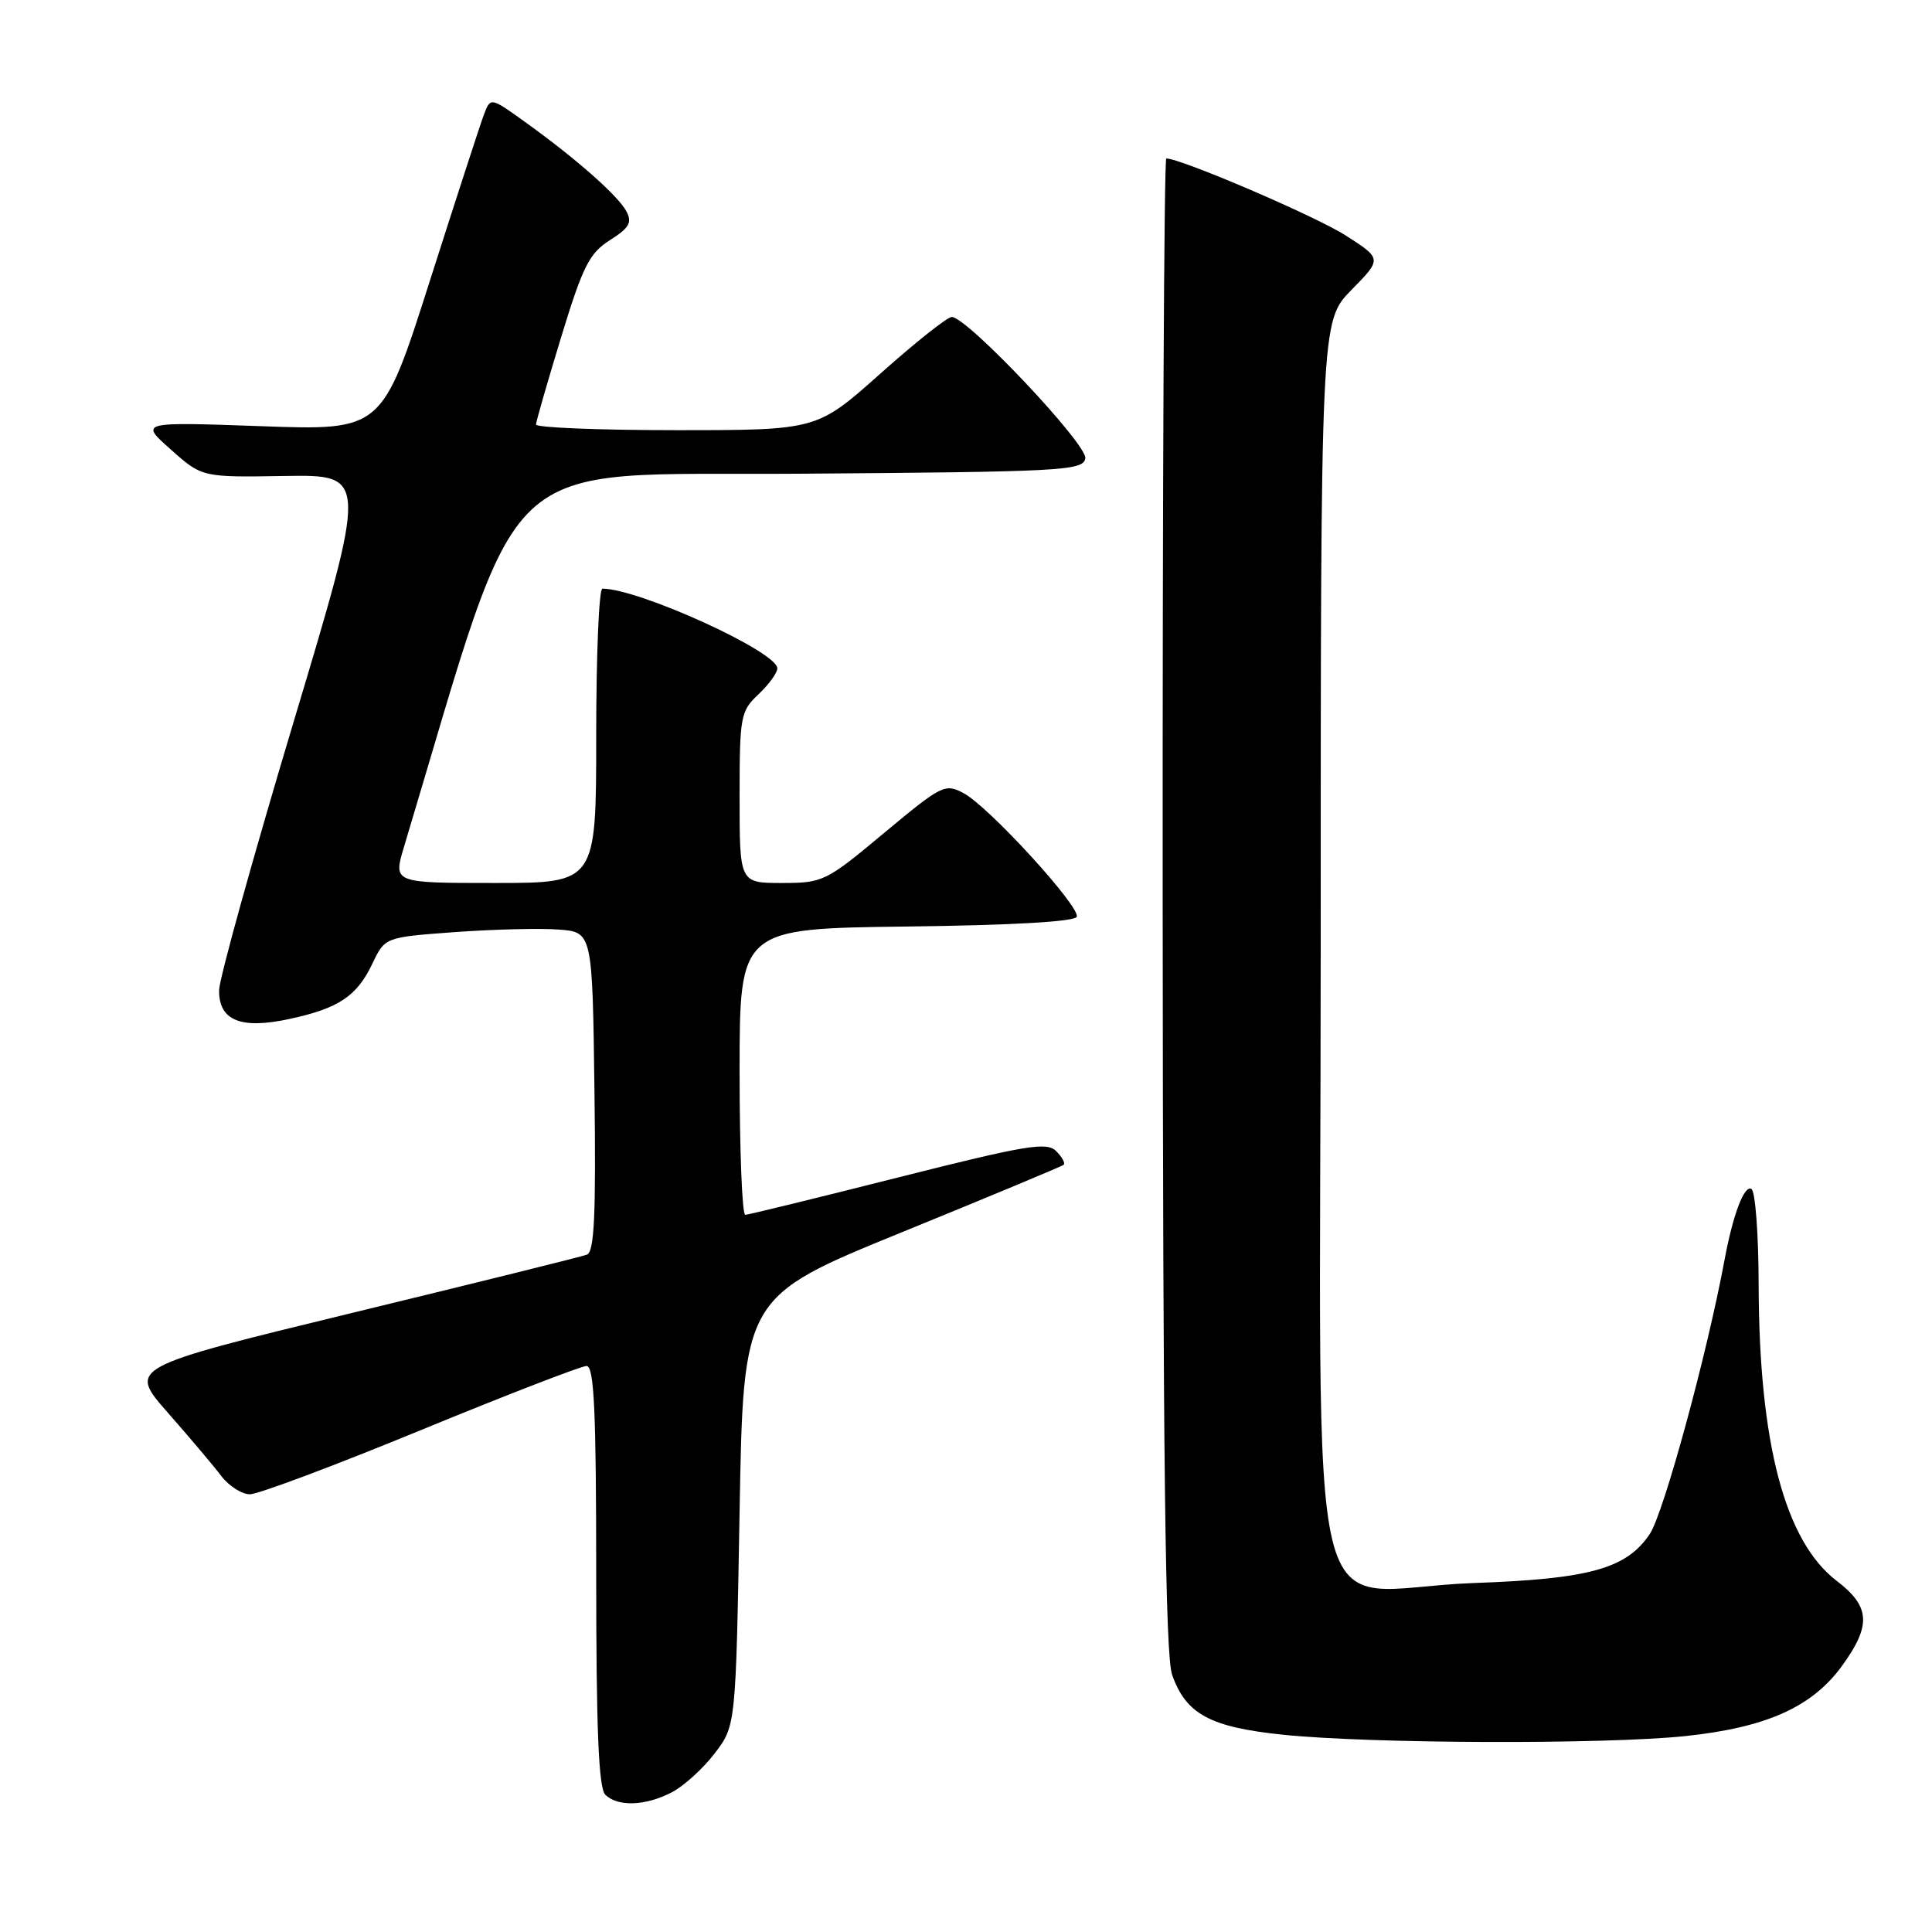 <?xml version="1.0" encoding="UTF-8" standalone="no"?>
<!DOCTYPE svg PUBLIC "-//W3C//DTD SVG 1.1//EN" "http://www.w3.org/Graphics/SVG/1.1/DTD/svg11.dtd" >
<svg xmlns="http://www.w3.org/2000/svg" xmlns:xlink="http://www.w3.org/1999/xlink" version="1.1" viewBox="0 0 256 256">
 <g >
 <path fill="currentColor"
d=" M 89.00 237.50 C 90.59 236.68 93.16 234.35 94.70 232.33 C 97.50 228.66 97.50 228.66 98.00 200.25 C 98.50 171.84 98.50 171.84 119.50 163.28 C 131.05 158.57 140.70 154.55 140.94 154.34 C 141.18 154.12 140.73 153.31 139.94 152.52 C 138.69 151.28 135.92 151.75 119.00 156.02 C 108.28 158.73 99.16 160.96 98.75 160.97 C 98.34 160.99 98.00 152.46 98.00 142.02 C 98.00 123.04 98.00 123.04 120.17 122.77 C 134.23 122.60 142.46 122.12 142.68 121.47 C 143.13 120.12 131.02 106.88 127.70 105.11 C 125.23 103.78 124.80 104.00 117.16 110.36 C 109.44 116.81 109.05 117.00 103.60 117.00 C 98.00 117.00 98.00 117.00 98.00 105.67 C 98.00 94.89 98.12 94.24 100.50 92.00 C 101.87 90.71 103.00 89.16 103.00 88.56 C 103.00 86.36 84.65 78.00 79.82 78.00 C 79.37 78.00 79.00 86.78 79.00 97.50 C 79.00 117.00 79.00 117.00 65.55 117.00 C 52.10 117.00 52.10 117.00 53.52 112.25 C 69.63 58.70 65.00 63.07 105.99 62.77 C 140.76 62.52 143.50 62.37 143.81 60.75 C 144.16 58.96 128.15 42.00 126.11 42.00 C 125.53 42.00 121.28 45.38 116.66 49.50 C 108.25 57.00 108.25 57.00 89.63 57.00 C 79.38 57.00 71.01 56.66 71.02 56.25 C 71.04 55.84 72.54 50.62 74.36 44.66 C 77.23 35.26 78.09 33.55 80.82 31.82 C 83.39 30.19 83.79 29.48 83.00 28.00 C 81.88 25.91 76.32 21.01 69.61 16.19 C 65.00 12.87 65.00 12.87 64.12 15.19 C 63.64 16.46 60.41 26.40 56.94 37.27 C 50.63 57.05 50.63 57.05 34.56 56.47 C 18.50 55.90 18.50 55.90 22.64 59.57 C 26.77 63.25 26.77 63.25 37.75 63.07 C 48.73 62.90 48.73 62.90 38.89 95.70 C 33.48 113.74 29.05 129.72 29.03 131.21 C 28.99 135.22 31.88 136.41 38.30 135.03 C 44.88 133.62 47.29 132.01 49.35 127.67 C 51.01 124.19 51.01 124.19 60.25 123.51 C 65.34 123.14 71.53 122.98 74.00 123.17 C 78.50 123.50 78.50 123.50 78.77 144.64 C 78.98 161.00 78.75 165.88 77.77 166.25 C 77.07 166.51 63.10 169.98 46.73 173.95 C 16.97 181.19 16.97 181.19 22.23 187.18 C 25.13 190.48 28.33 194.26 29.33 195.59 C 30.34 196.91 32.05 198.00 33.12 198.00 C 34.20 198.00 44.39 194.18 55.76 189.50 C 67.14 184.82 77.02 181.00 77.72 181.00 C 78.73 181.00 79.00 186.91 79.00 208.80 C 79.00 229.09 79.32 236.92 80.20 237.80 C 81.83 239.43 85.50 239.31 89.00 237.50 Z  M 223.32 230.04 C 234.08 228.90 240.12 226.19 244.09 220.72 C 247.98 215.35 247.82 212.87 243.38 209.48 C 236.52 204.24 233.09 191.29 233.03 170.31 C 233.02 163.60 232.59 157.86 232.08 157.55 C 231.13 156.96 229.62 160.94 228.50 167.00 C 226.18 179.49 220.44 200.53 218.60 203.27 C 215.51 207.86 210.63 209.22 195.27 209.76 C 172.33 210.57 175.00 221.65 175.00 125.74 C 175.00 42.58 175.00 42.58 179.06 38.43 C 183.13 34.29 183.13 34.29 178.31 31.20 C 174.37 28.67 156.49 21.00 154.54 21.00 C 154.24 21.00 154.03 65.44 154.06 119.75 C 154.10 193.56 154.41 219.36 155.31 221.91 C 157.14 227.13 160.34 228.86 170.00 229.86 C 181.67 231.06 212.60 231.16 223.32 230.04 Z "/>
</g>
</svg>